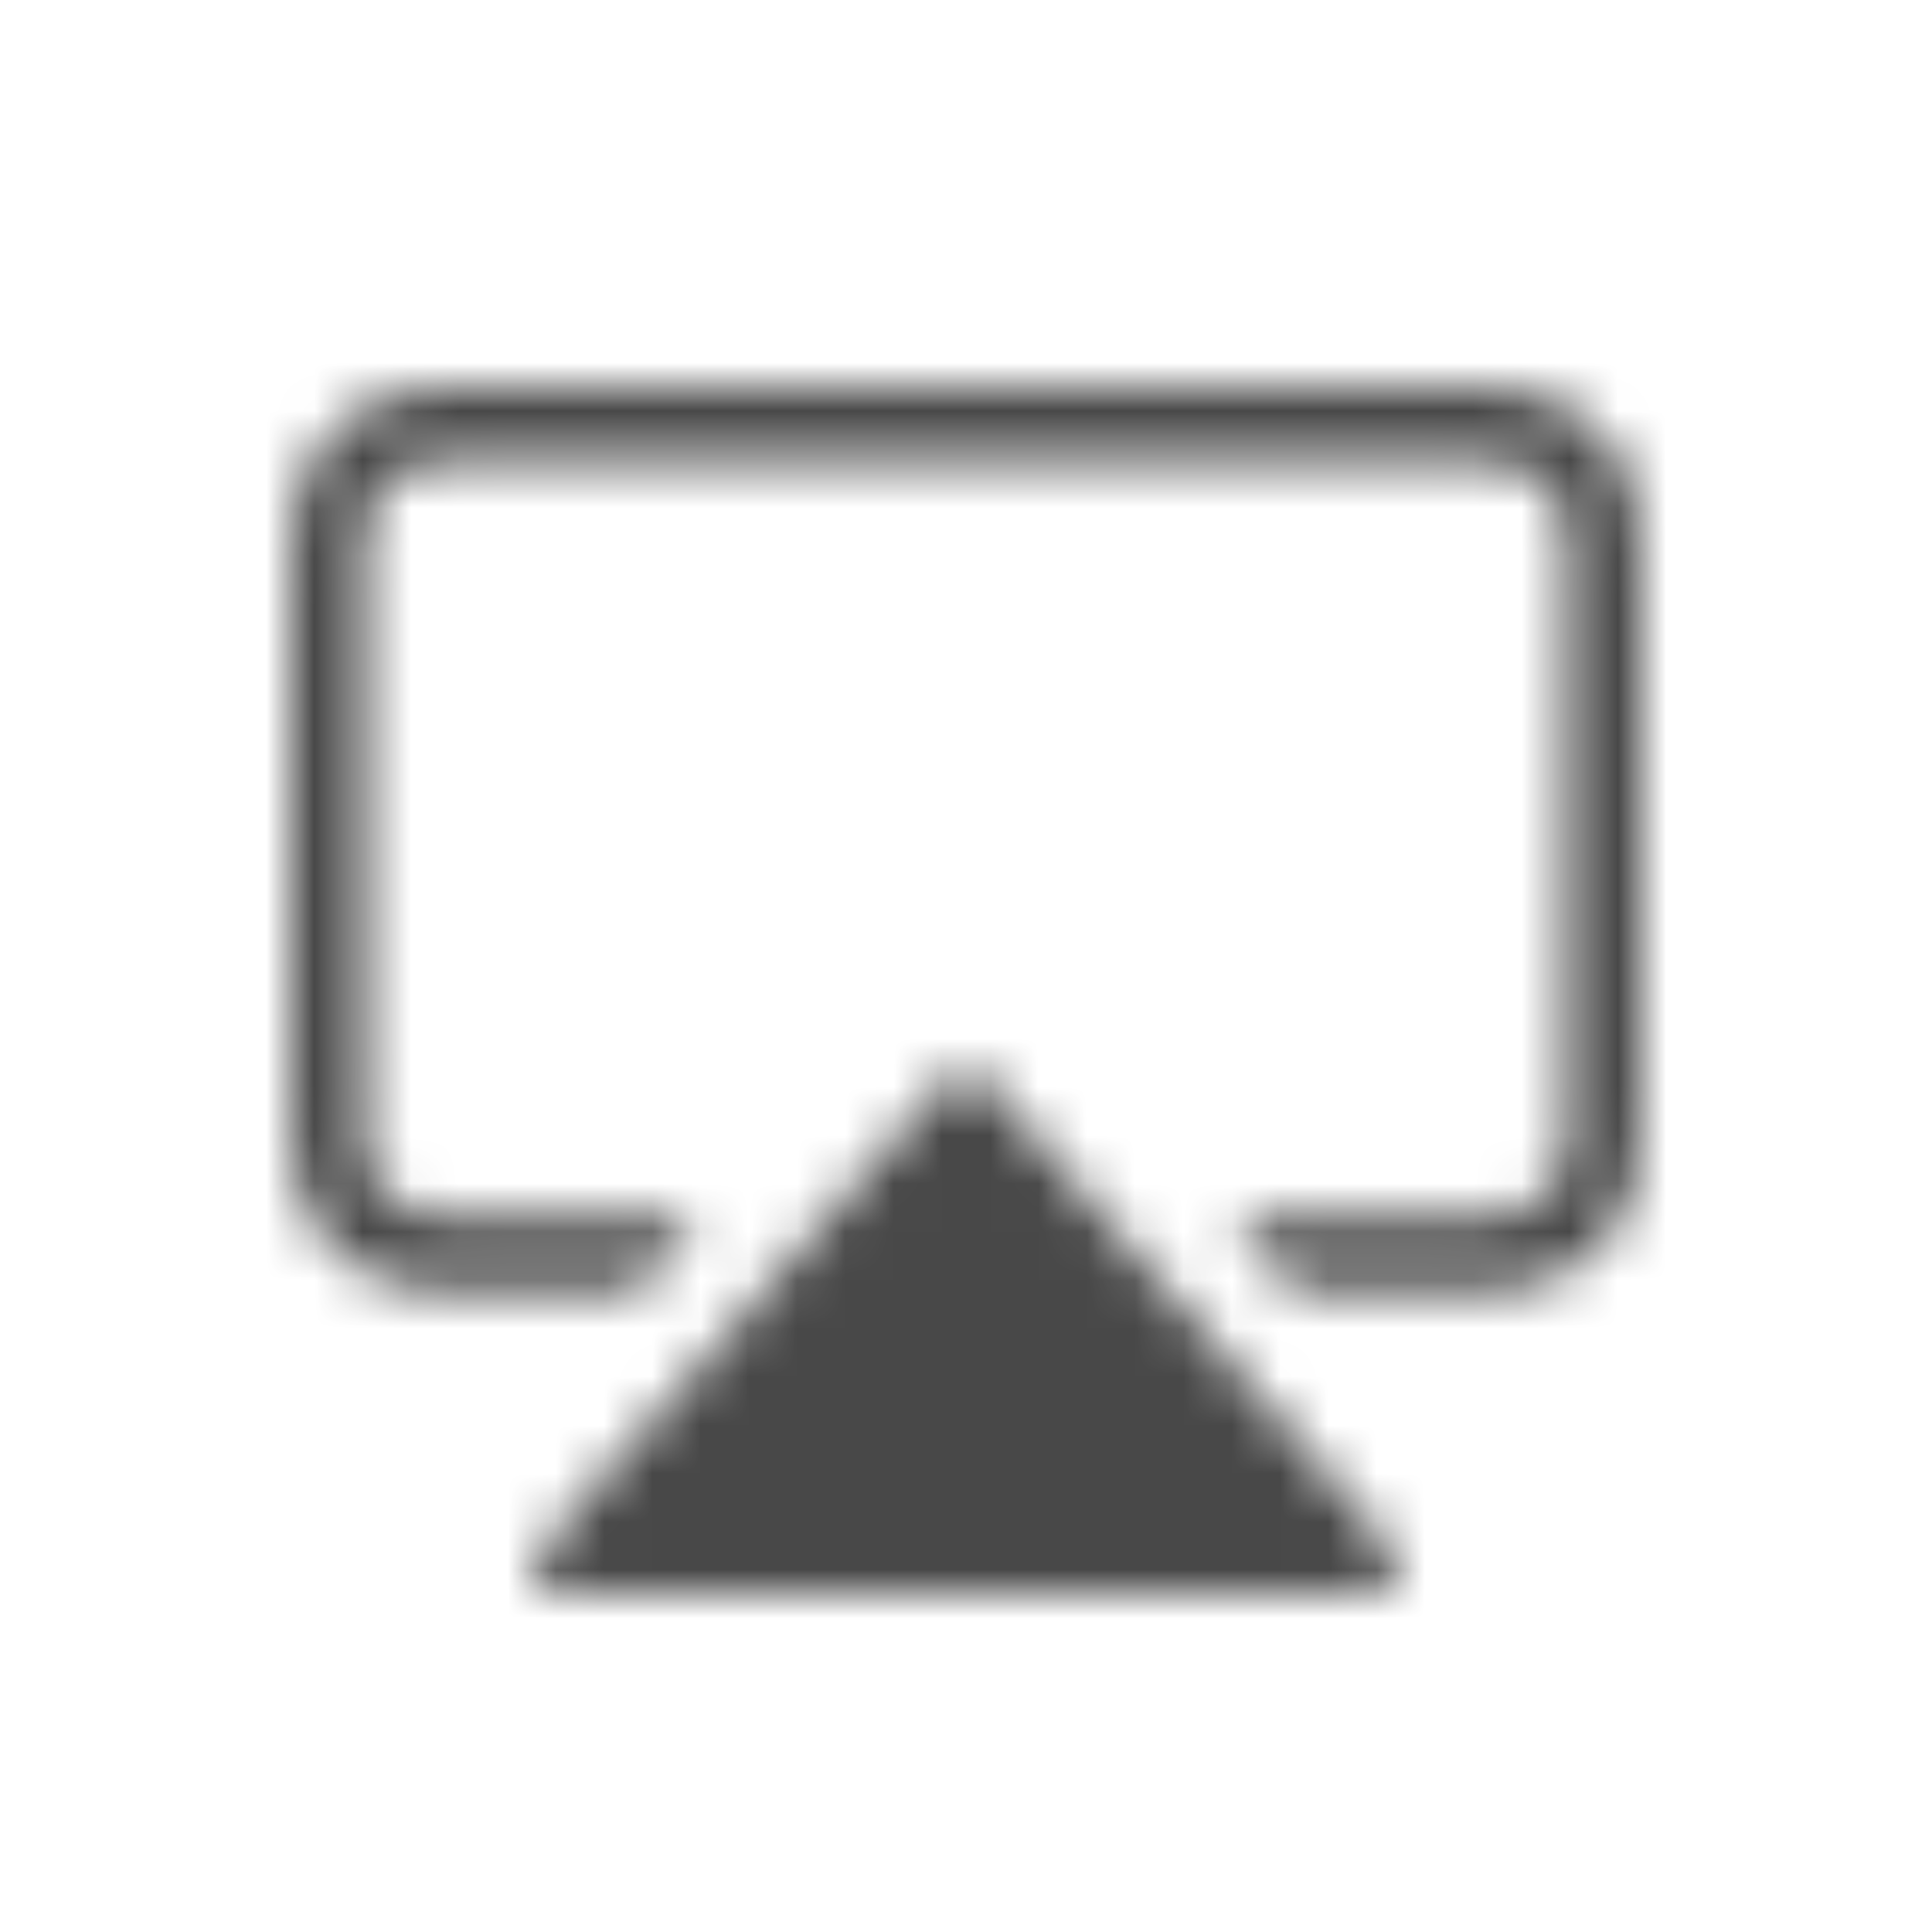 <svg xmlns="http://www.w3.org/2000/svg" xmlns:xlink="http://www.w3.org/1999/xlink" width="40" height="40">
  <defs>
    <path id="a" d="M3.988 0C2.602 0 2.1.145 1.591.417A2.833 2.833 0 0 0 .415 1.6C.145 2.108 0 2.613 0 4.006v10.738c0 1.393.145 1.897.415 2.408.271.508.67.909 1.176 1.18.508.273 1.01.418 2.397.418h3.189l1.333-1.563H3.55c-.694 0-.945-.072-1.199-.209a1.41 1.41 0 0 1-.587-.59c-.136-.254-.208-.508-.208-1.203V3.565c0-.696.072-.949.208-1.203.135-.255.334-.455.587-.59.254-.137.505-.21 1.199-.21H24.45c.692 0 .945.073 1.197.21.254.135.453.335.588.59.136.254.208.507.208 1.204v11.62c0 .694-.072.948-.208 1.202a1.403 1.403 0 0 1-.588.59c-.252.137-.505.21-1.197.21H19.49l1.333 1.562h3.189c1.386 0 1.89-.145 2.397-.417a2.835 2.835 0 0 0 1.176-1.181c.27-.51.415-1.015.415-2.408V4.006c0-1.393-.145-1.898-.415-2.407-.271-.51-.67-.91-1.176-1.182C25.902.145 25.399 0 24.012 0H3.988zm9.526 14.448l-8.308 9.607c-.317.368-.062.945.417.945h16.754c.479 0 .735-.577.417-.945l-8.308-9.607a.638.638 0 0 0-.972 0z"/>
  </defs>
  <g fill="none" fill-rule="evenodd">
    <path d="M0 0h40v40H0z" opacity=".2"/>
    <g transform="translate(6 8)">
      <mask id="b" fill="#fff">
        <use xlink:href="#a"/>
      </mask>
      <path fill="#484848" d="M-3.889 28.906h35.778V-3.906H-3.889z" mask="url(#b)"/>
    </g>
  </g>
</svg>